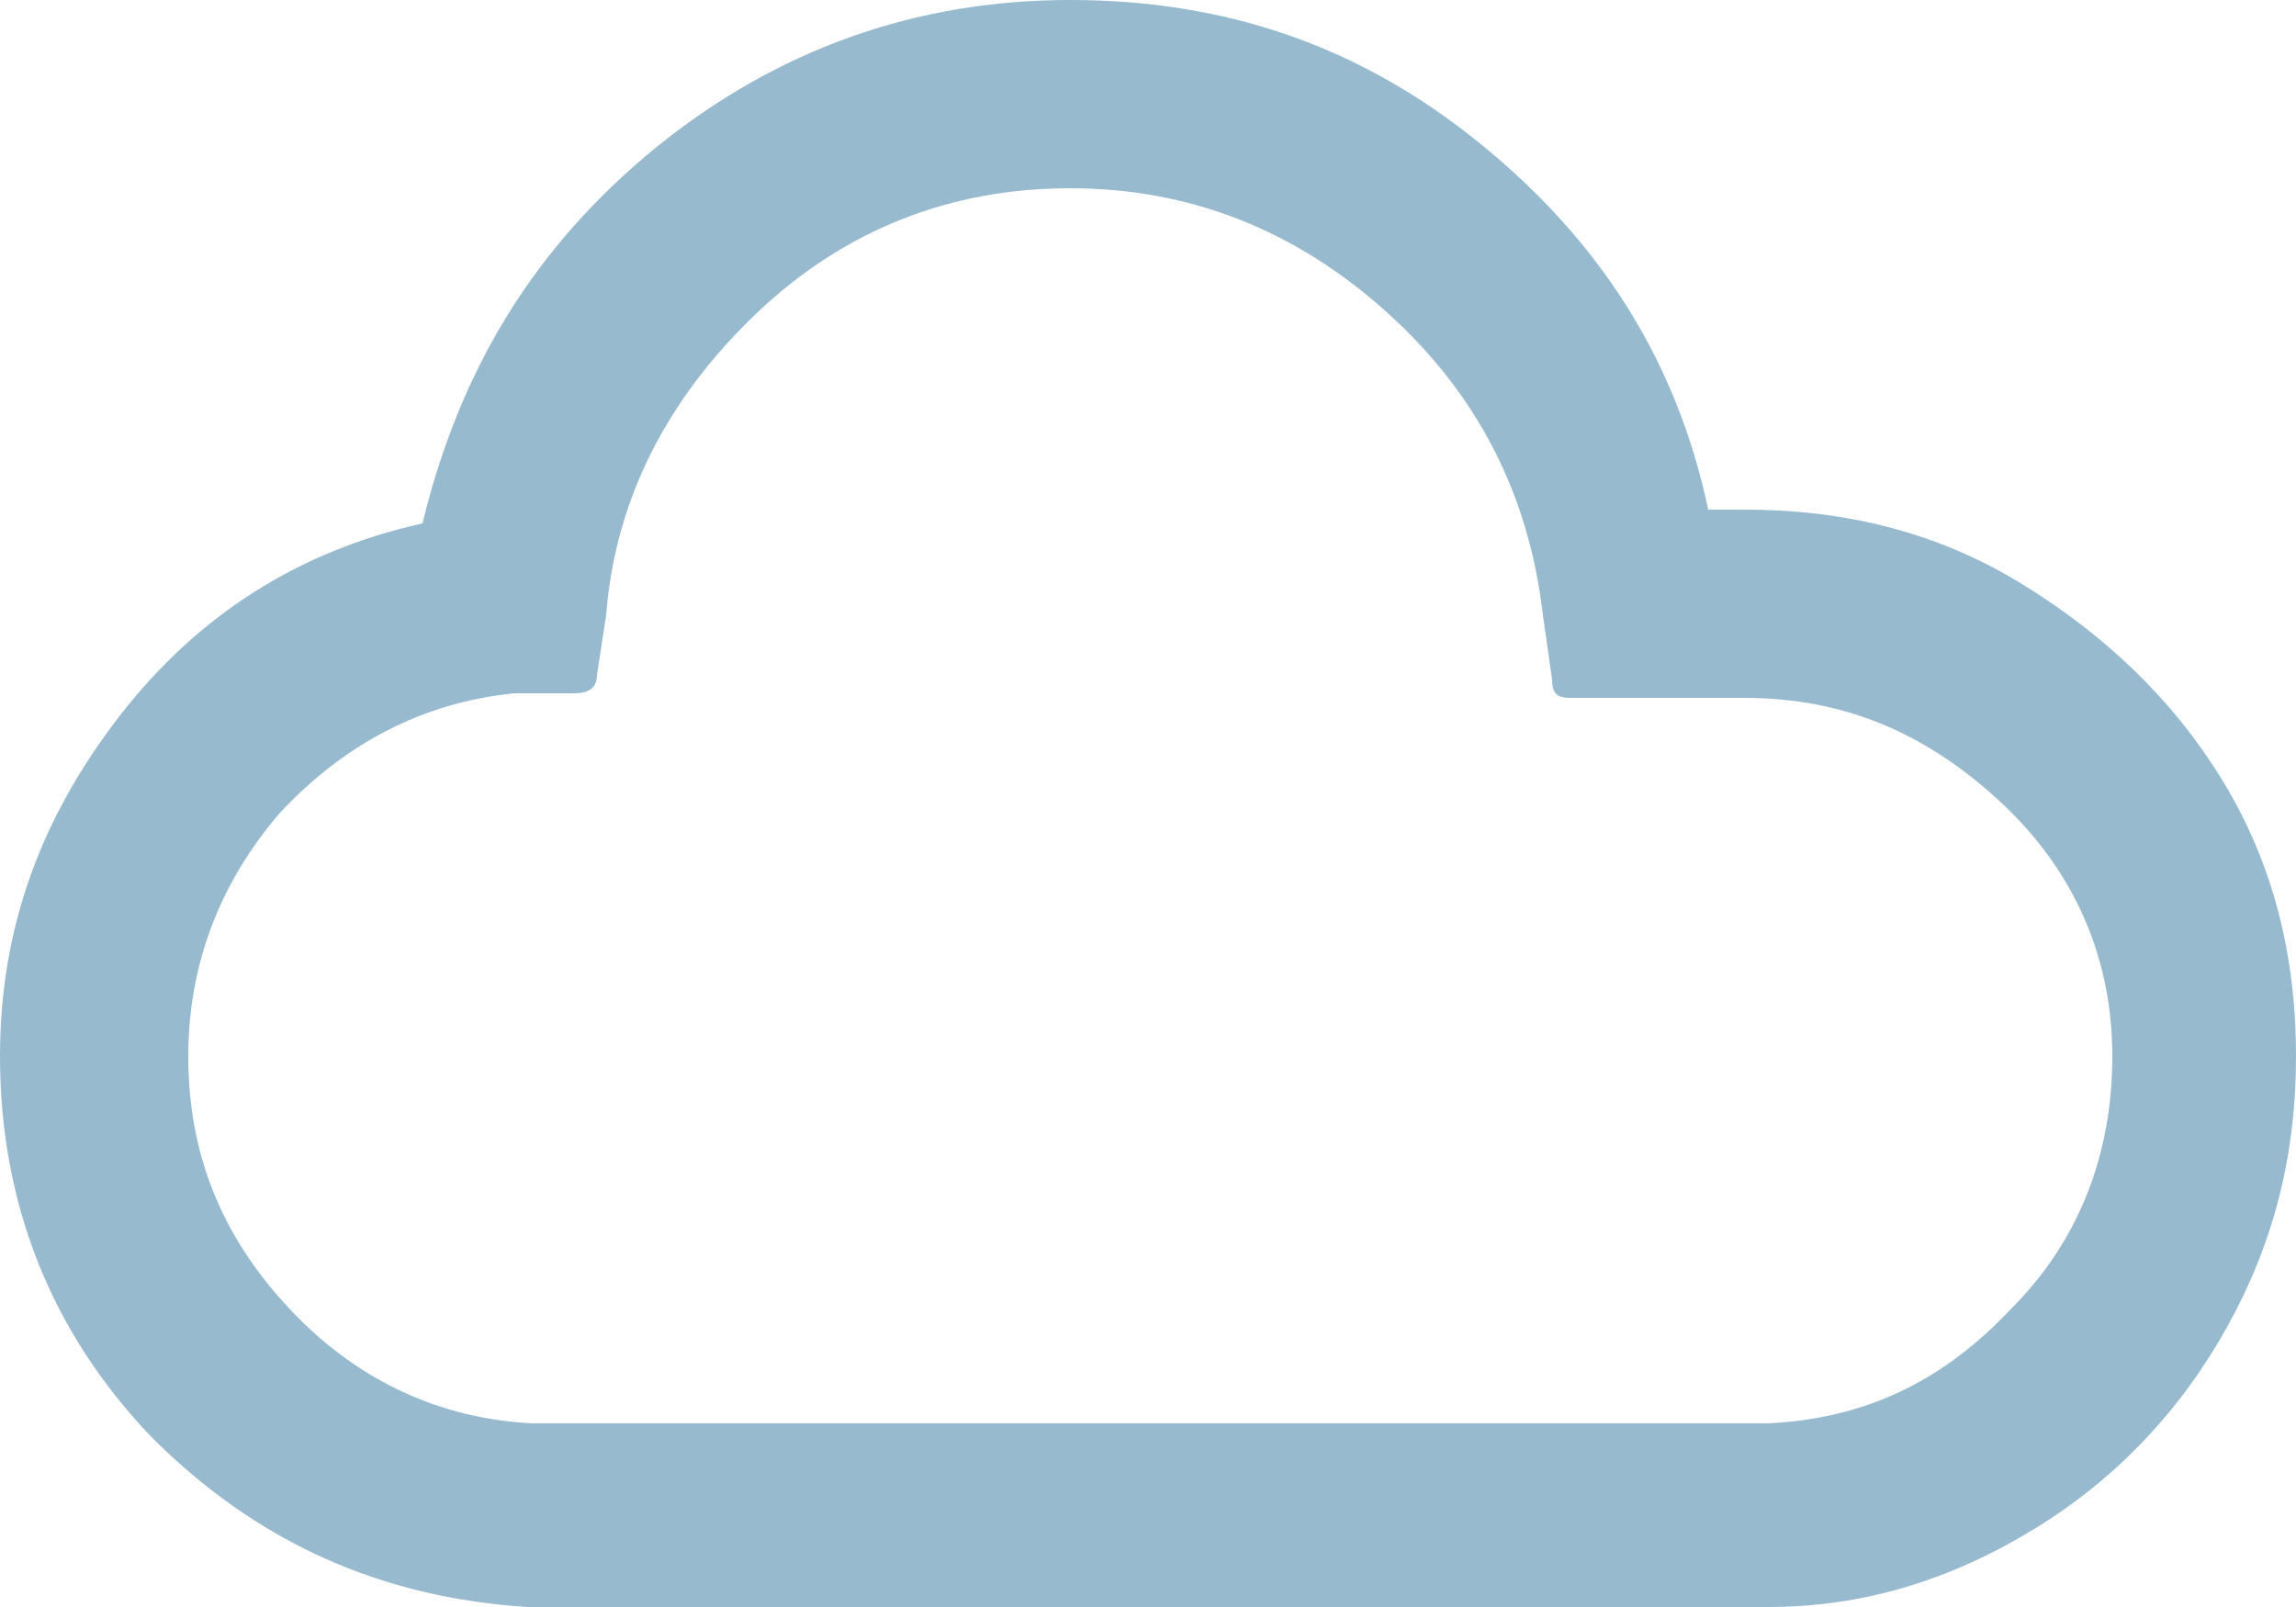 <?xml version="1.0" encoding="utf-8"?>
<!-- Generator: Adobe Illustrator 27.0.1, SVG Export Plug-In . SVG Version: 6.00 Build 0)  -->
<svg version="1.1" id="Layer_2_00000115474032802972516120000011238105759026409618_"
	 xmlns="http://www.w3.org/2000/svg" xmlns:xlink="http://www.w3.org/1999/xlink" x="0px" y="0px" viewBox="0 0 50 35"
	 style="enable-background:new 0 0 50 35;" xml:space="preserve">
<style type="text/css">
	.st0{fill:#97BACE;}
</style>
<g id="Layer_1-2">
	<path id="scat-day" class="st0" d="M0,23c0-2.8,0.9-5.2,2.6-7.4s3.9-3.6,6.6-4.2c0.8-3.3,2.4-6,5.1-8.2c2.6-2.1,5.6-3.2,9-3.2
		s6.3,1,8.9,3.1s4.3,4.7,5,8H38c2.2,0,4.2,0.5,6,1.6s3.3,2.5,4.4,4.3c1.1,1.8,1.6,3.8,1.6,6s-0.5,4.1-1.5,5.9s-2.4,3.3-4.2,4.4
		S40.6,35,38.5,35h-27c-3.2-0.2-5.9-1.4-8.2-3.7C1.1,29,0,26.2,0,23L0,23z M4.1,23c0,2.1,0.7,3.9,2.2,5.5c1.4,1.5,3.2,2.4,5.3,2.5
		h26.9c2.1-0.1,3.8-0.9,5.3-2.5C45.3,27,46,25.1,46,23s-0.8-4-2.4-5.5C42,16,40.2,15.2,38,15.2h-3.8c-0.3,0-0.4-0.1-0.4-0.4
		l-0.2-1.4c-0.3-2.6-1.4-4.8-3.4-6.6s-4.3-2.7-6.9-2.7S18.4,5,16.5,6.8s-3.1,4-3.3,6.6L13,14.7c0,0.3-0.2,0.4-0.5,0.4h-1.3
		c-2,0.2-3.7,1.1-5.1,2.6C4.8,19.2,4.1,21,4.1,23L4.1,23z"/>
</g>
</svg>
